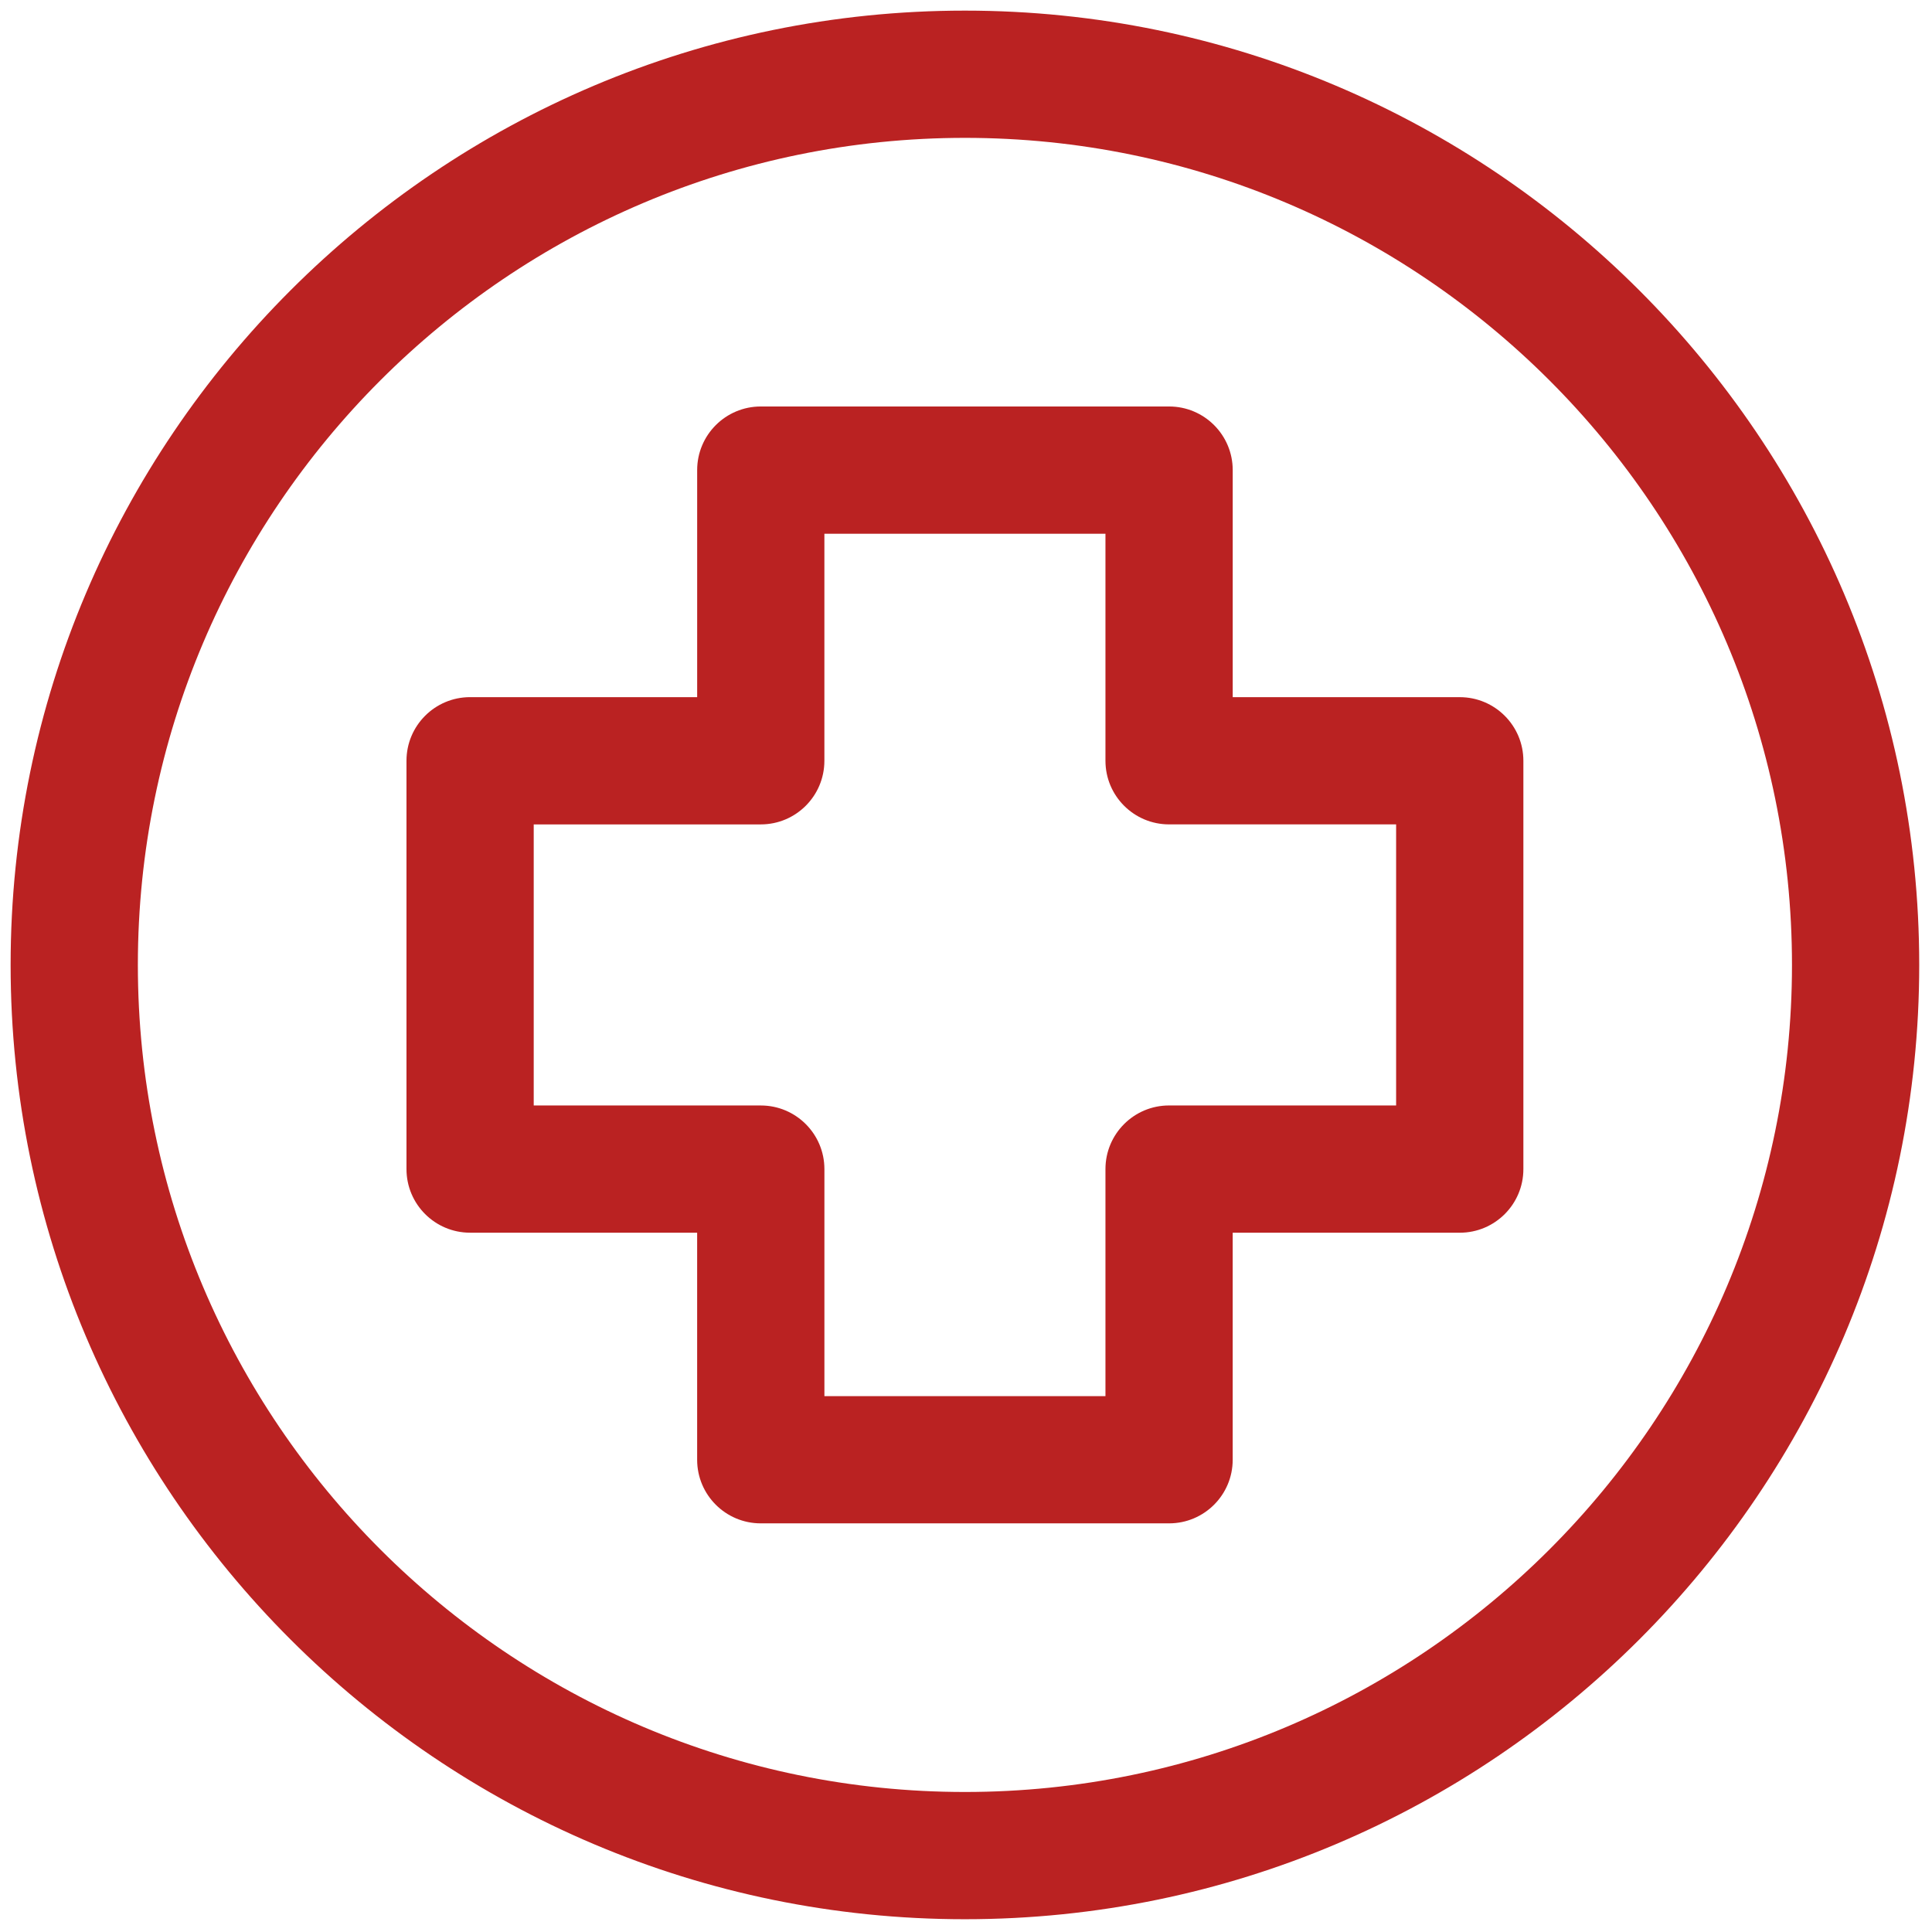 <svg xmlns="http://www.w3.org/2000/svg" xmlns:xlink="http://www.w3.org/1999/xlink" version="1.1" width="256" height="256" viewBox="0 0 256 256" xml:space="preserve">

<defs>
</defs>
<g style="stroke: none; stroke-width: 0; stroke-dasharray: none; stroke-linecap: butt; stroke-linejoin: miter; stroke-miterlimit: 10; fill: none; fill-rule: nonzero; opacity: 1;" transform="translate(1.407 1.407) scale(2.81 2.81)" >
	<path d="M 45 90 C 20.187 90 0 69.813 0 45 C 0 20.187 20.187 0 45 0 c 24.813 0 45 20.187 45 45 C 90 69.813 69.813 90 45 90 z M 45 6 C 23.495 6 6 23.495 6 45 s 17.495 39 39 39 s 39 -17.495 39 -39 S 66.505 6 45 6 z" style="stroke: none; stroke-width: 1; stroke-dasharray: none; stroke-linecap: butt; stroke-linejoin: miter; stroke-miterlimit: 10; fill: rgb(186,34,34); fill-rule: nonzero; opacity: 1;" transform=" matrix(1 0 0 1 0 0) " stroke-linecap="round" />
	<path d="M 54.627 71.333 H 35.373 c -1.657 0 -3 -1.343 -3 -3 V 57.627 H 21.667 c -1.657 0 -3 -1.343 -3 -3 V 35.373 c 0 -1.657 1.343 -3 3 -3 h 10.707 V 21.667 c 0 -1.657 1.343 -3 3 -3 h 19.254 c 1.657 0 3 1.343 3 3 v 10.707 h 10.706 c 1.657 0 3 1.343 3 3 v 19.254 c 0 1.657 -1.343 3 -3 3 H 57.627 v 10.706 C 57.627 69.99 56.284 71.333 54.627 71.333 z M 38.373 65.333 h 13.254 V 54.627 c 0 -1.657 1.343 -3 3 -3 h 10.706 V 38.373 H 54.627 c -1.657 0 -3 -1.343 -3 -3 V 24.667 H 38.373 v 10.707 c 0 1.657 -1.343 3 -3 3 H 24.667 v 13.254 h 10.707 c 1.657 0 3 1.343 3 3 V 65.333 z" style="stroke: none; stroke-width: 1; stroke-dasharray: none; stroke-linecap: butt; stroke-linejoin: miter; stroke-miterlimit: 10; fill: rgb(186,34,34); fill-rule: nonzero; opacity: 1;" transform=" matrix(1 0 0 1 0 0) " stroke-linecap="round" />
</g>
</svg>